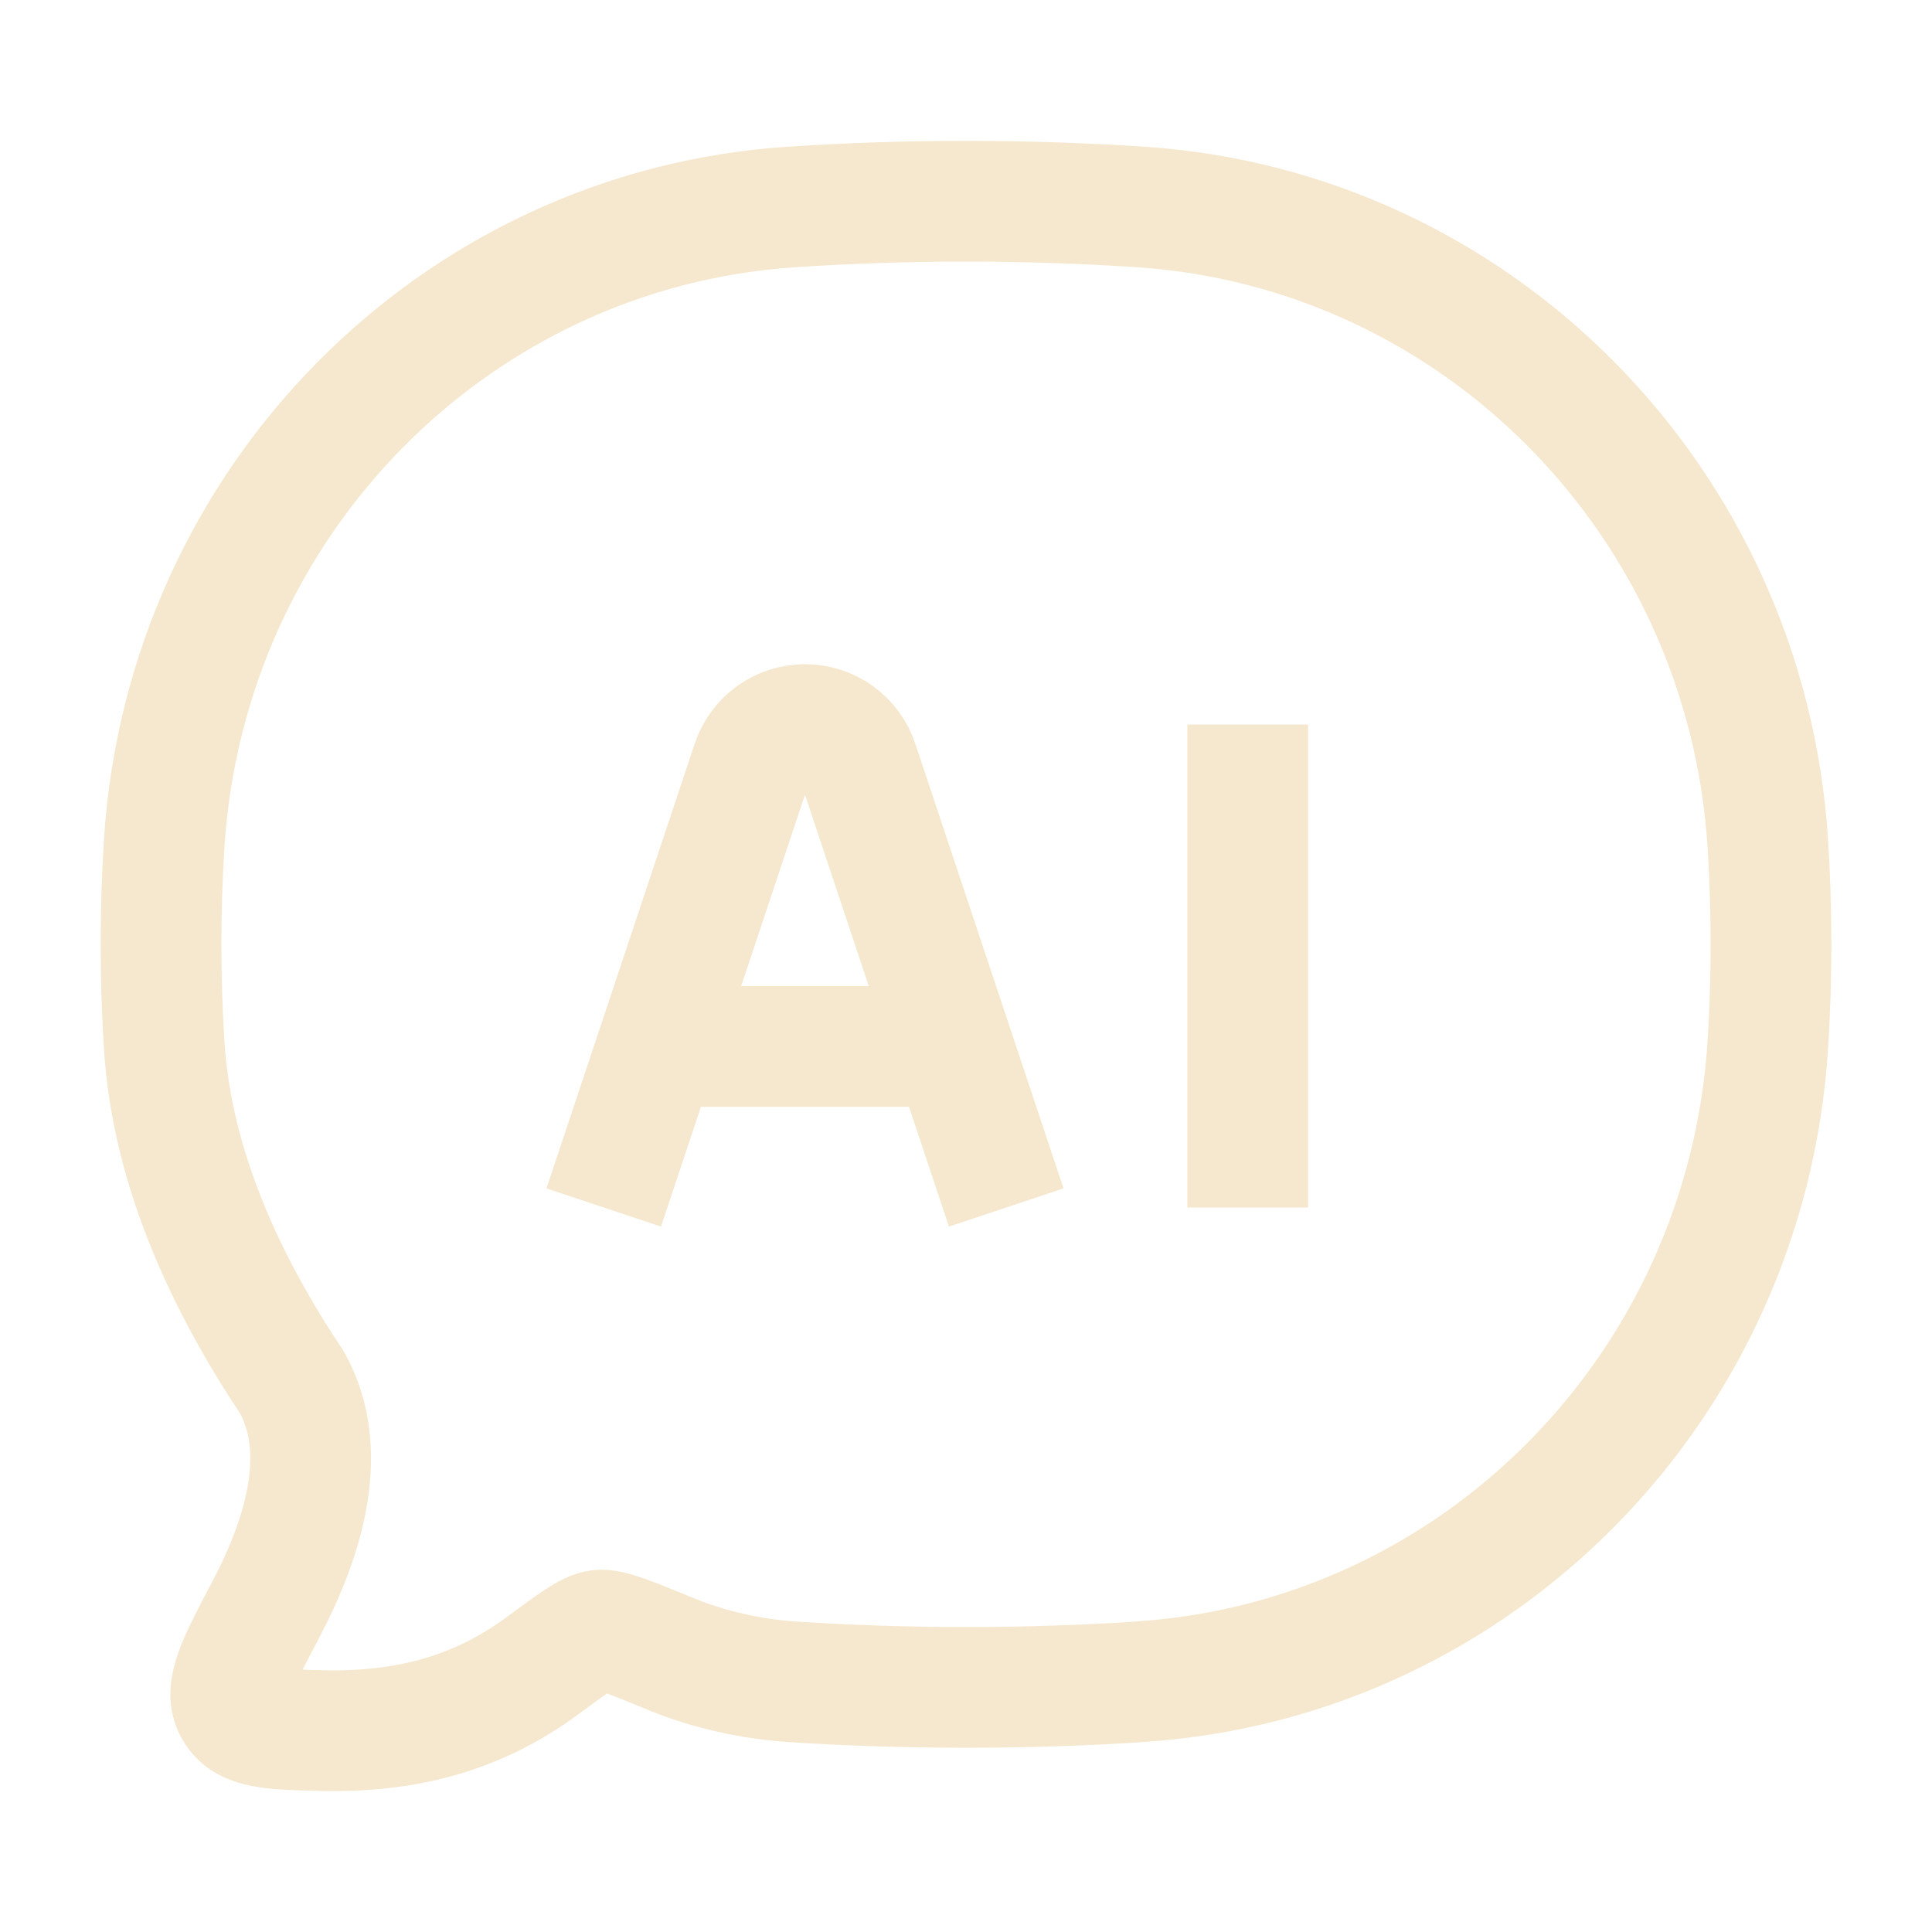 <svg width="24" height="24" viewBox="0 0 24 24" fill="none" xmlns="http://www.w3.org/2000/svg">
<path d="M14.17 20.89C18.354 20.613 21.686 17.233 21.96 12.99C22.013 12.16 22.013 11.3 21.96 10.47C21.686 6.228 18.354 2.85 14.17 2.571C12.725 2.476 11.275 2.476 9.83 2.571C5.646 2.849 2.314 6.228 2.04 10.471C1.987 11.31 1.987 12.152 2.04 12.991C2.14 14.536 2.823 15.967 3.628 17.175C4.095 18.02 3.787 19.075 3.3 19.998C2.95 20.663 2.774 20.995 2.915 21.235C3.055 21.475 3.37 21.483 3.999 21.498C5.244 21.528 6.083 21.176 6.749 20.685C7.126 20.406 7.315 20.267 7.445 20.251C7.575 20.235 7.832 20.341 8.344 20.551C8.804 20.741 9.339 20.858 9.829 20.891C11.254 20.985 12.743 20.985 14.171 20.891" stroke="#F6E8CE" stroke-width="1.5" strokeLinecap="round" strokeLinejoin="round"/>
<path d="M7.5 15L9.342 9.474C9.388 9.336 9.477 9.216 9.595 9.131C9.713 9.046 9.855 9.001 10 9.001C10.146 9.001 10.287 9.046 10.405 9.131C10.523 9.216 10.612 9.336 10.658 9.474L12.5 15M15.5 9V15M8.5 13H11.5" stroke="#F6E8CE" stroke-width="1.5" strokeLinecap="round" strokeLinejoin="round"/>
</svg>
